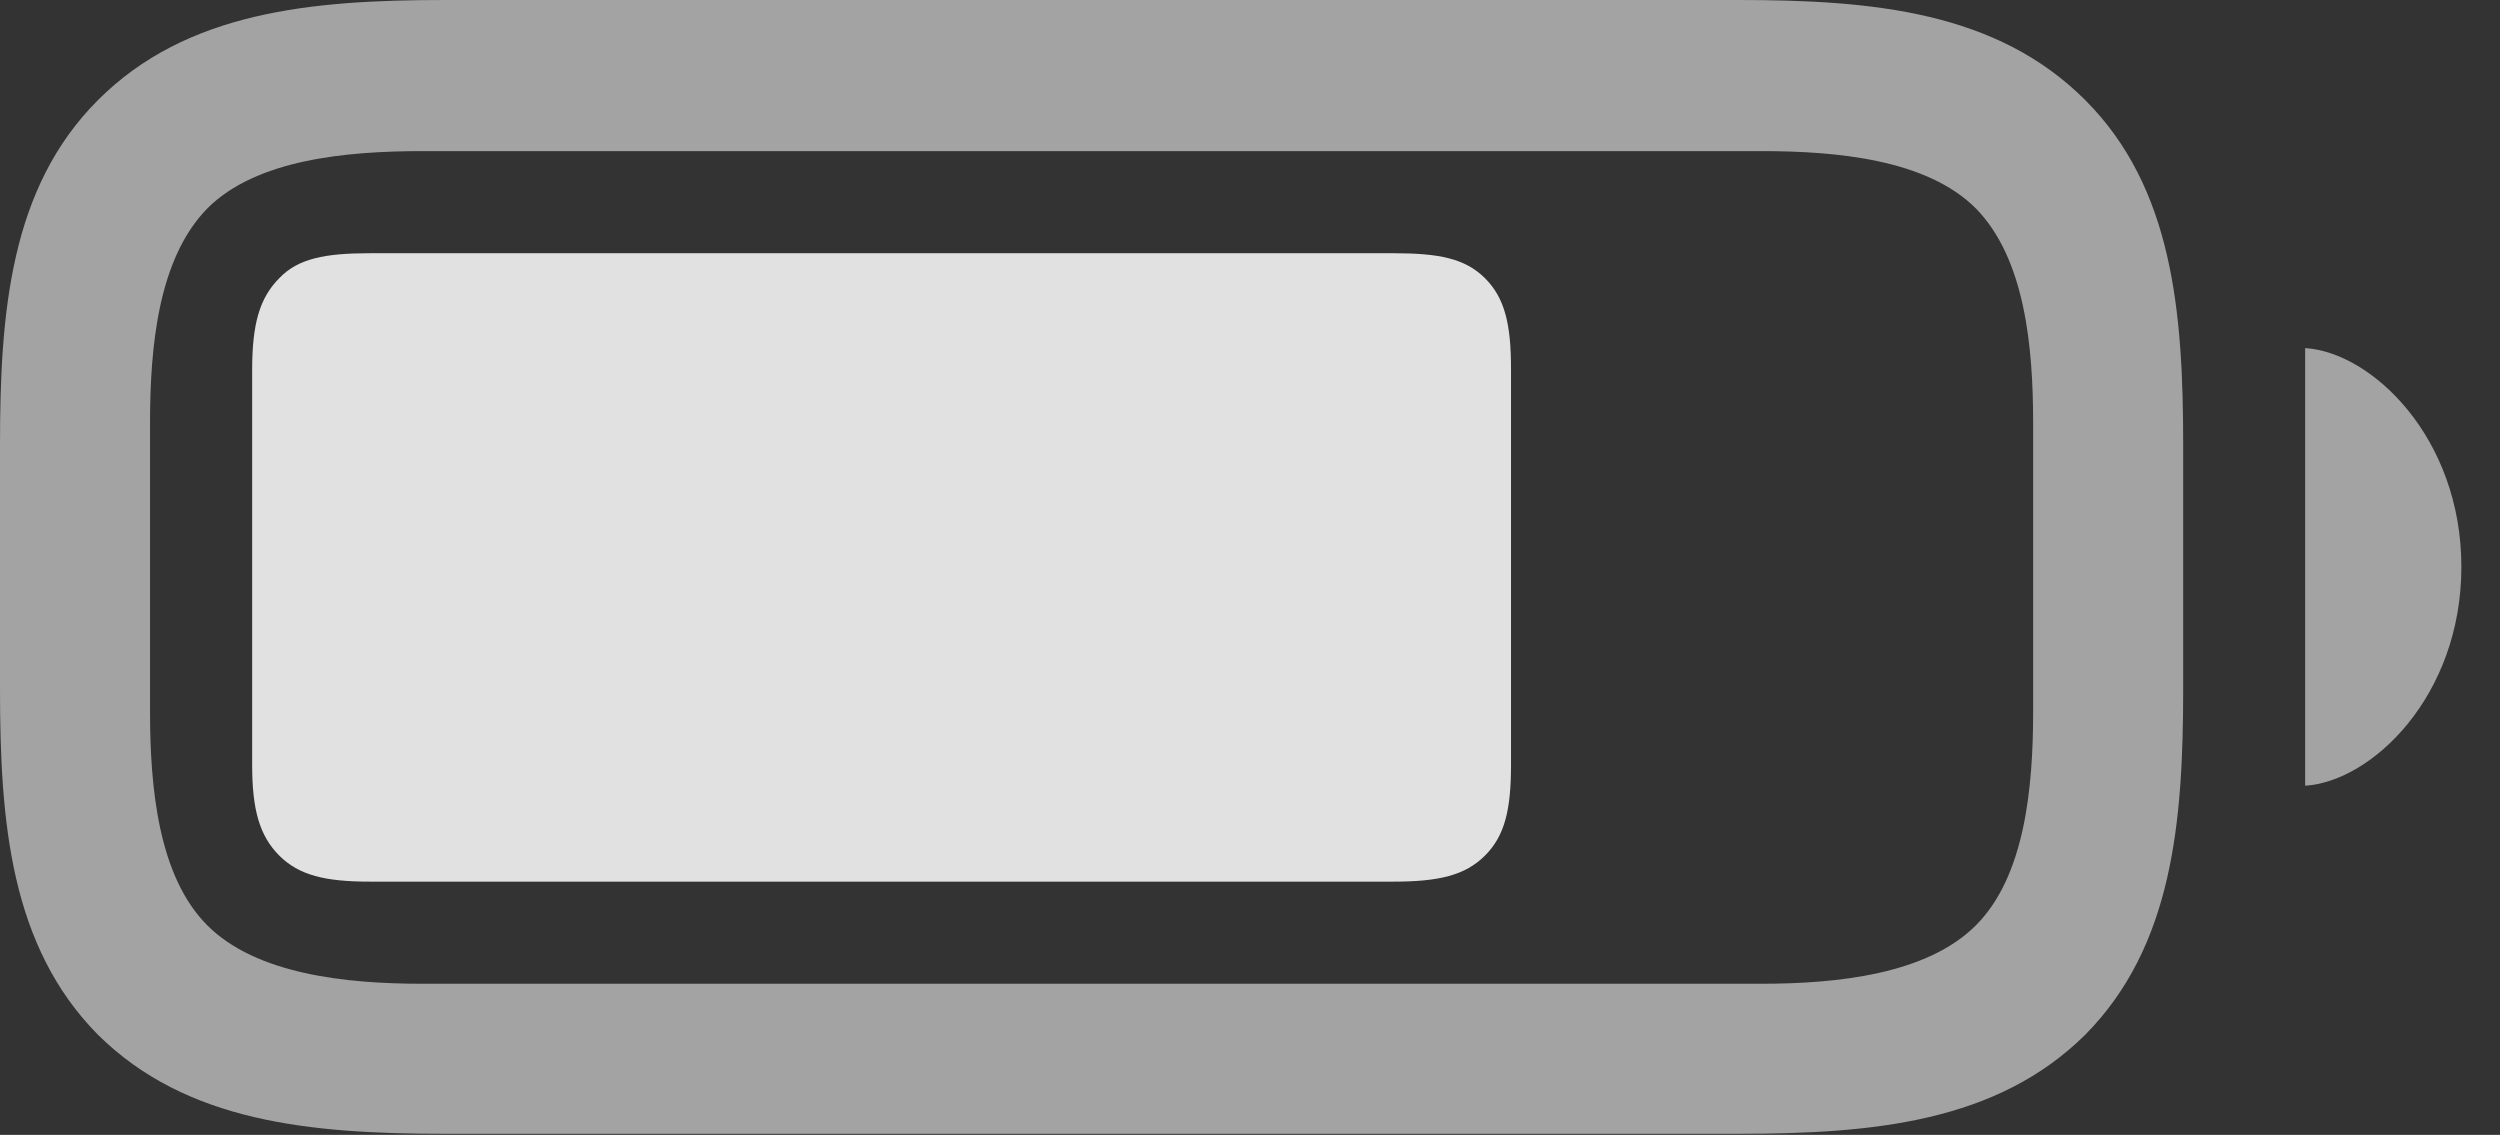 <?xml version="1.0" encoding="UTF-8"?>
<!--Generator: Apple Native CoreSVG 232.5-->
<!DOCTYPE svg
PUBLIC "-//W3C//DTD SVG 1.1//EN"
       "http://www.w3.org/Graphics/SVG/1.1/DTD/svg11.dtd">
<svg version="1.1" xmlns="http://www.w3.org/2000/svg" xmlns:xlink="http://www.w3.org/1999/xlink" width="23.428" height="10.635">
 <rect width="100%" height="100%" fill="#333333" stroke="none"/>
 <g>
  <rect height="10.635" opacity="0" width="23.428" x="0" y="0"/>
  <path d="M4.17 10.625L16.289 10.625C17.549 10.625 18.711 10.518 19.541 9.697C20.361 8.867 20.459 7.705 20.459 6.455L20.459 4.17C20.459 2.92 20.361 1.758 19.541 0.938C18.711 0.107 17.549 0 16.289 0L4.17 0C2.92 0 1.748 0.107 0.918 0.938C0.098 1.758 0 2.92 0 4.17L0 6.455C0 7.705 0.098 8.867 0.918 9.697C1.748 10.518 2.91 10.625 4.17 10.625ZM3.955 9.219C3.242 9.219 2.402 9.131 1.943 8.672C1.484 8.213 1.406 7.383 1.406 6.67L1.406 3.965C1.406 3.242 1.484 2.422 1.943 1.953C2.402 1.494 3.242 1.416 3.965 1.416L16.504 1.416C17.217 1.416 18.057 1.494 18.516 1.953C18.975 2.422 19.053 3.242 19.053 3.965L19.053 6.67C19.053 7.383 18.975 8.213 18.516 8.672C18.057 9.131 17.217 9.219 16.504 9.219ZM21.602 7.363C22.227 7.324 23.066 6.523 23.066 5.312C23.066 4.102 22.227 3.301 21.602 3.262Z" fill="#ffffff" fill-opacity="0.55"/>
  <path d="M3.467 8.262L13.057 8.262C13.486 8.262 13.73 8.203 13.916 8.018C14.102 7.832 14.16 7.588 14.16 7.168L14.16 3.457C14.16 3.037 14.102 2.793 13.916 2.607C13.73 2.422 13.486 2.373 13.057 2.373L3.467 2.373C3.047 2.373 2.793 2.422 2.617 2.607C2.432 2.793 2.363 3.037 2.363 3.467L2.363 7.168C2.363 7.588 2.432 7.832 2.617 8.018C2.803 8.203 3.047 8.262 3.467 8.262Z" fill="#ffffff" fill-opacity="0.85"/>
 </g>
</svg>
